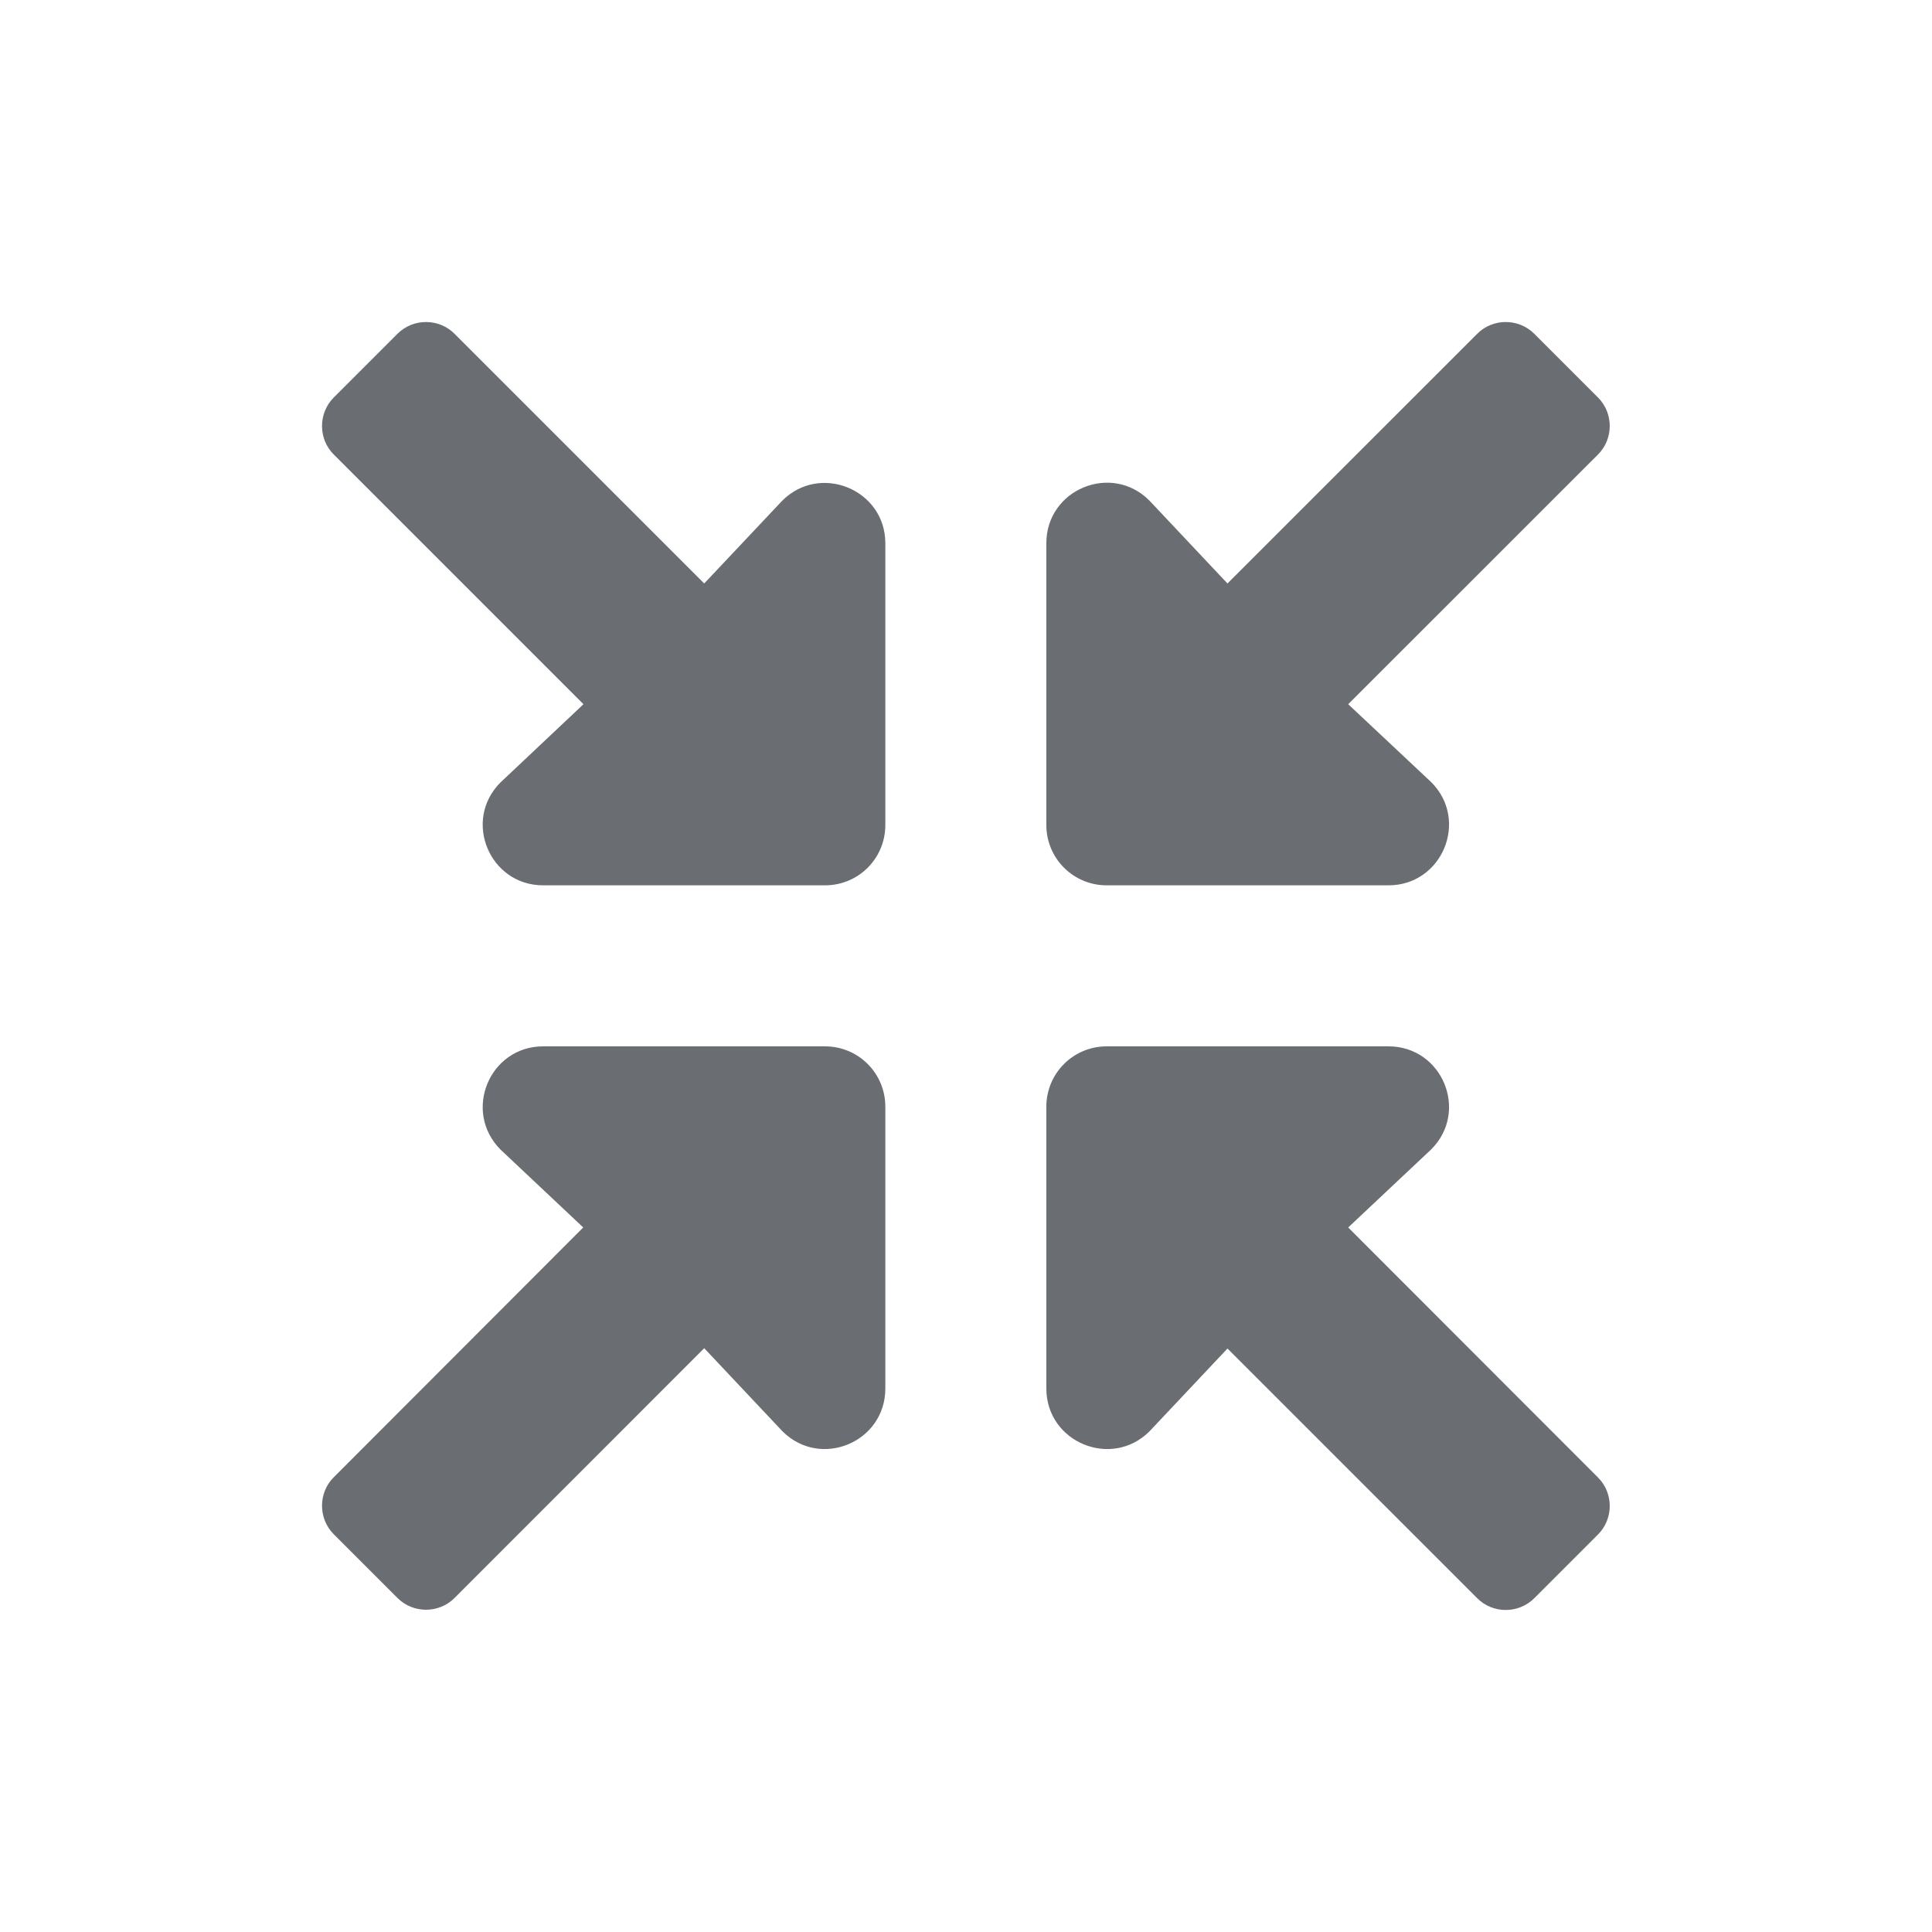 <svg xmlns="http://www.w3.org/2000/svg" width="24" height="24" viewBox="0 0 24 24">
  <path fill="#6A6E73" fill-rule="evenodd" d="M17.248,10.998 C17.917,10.998 18.252,10.189 17.78,9.717 L16.748,8.748 L19.852,5.645 C20.045,5.452 20.045,5.133 19.852,4.939 L19.058,4.145 C18.864,3.952 18.545,3.952 18.352,4.145 L15.248,7.248 L14.277,6.217 C13.805,5.745 12.998,6.08 12.998,6.748 L12.998,10.248 C12.998,10.664 13.333,10.998 13.748,10.998 L17.248,10.998 Z M10.248,10.998 C10.664,10.998 10.998,10.664 10.998,10.248 L10.998,6.748 C10.998,6.083 10.189,5.748 9.717,6.22 L8.748,7.248 L5.645,4.145 C5.452,3.952 5.133,3.952 4.939,4.145 L4.145,4.939 C3.952,5.133 3.952,5.452 4.145,5.645 L7.248,8.748 L6.217,9.72 C5.745,10.192 6.08,10.998 6.748,10.998 L10.248,10.998 Z M5.645,19.852 L8.748,16.748 L9.72,17.78 C10.192,18.252 10.998,17.917 10.998,17.248 L10.998,13.748 C10.998,13.333 10.664,12.998 10.248,12.998 L6.748,12.998 C6.08,12.998 5.745,13.805 6.217,14.28 L7.245,15.248 L4.145,18.352 C3.952,18.545 3.952,18.864 4.145,19.058 L4.939,19.852 C5.133,20.045 5.452,20.045 5.645,19.852 Z M19.058,19.855 L19.852,19.061 C20.045,18.867 20.045,18.548 19.852,18.355 L16.748,15.248 L17.78,14.277 C18.252,13.805 17.917,12.998 17.248,12.998 L13.748,12.998 C13.333,12.998 12.998,13.333 12.998,13.748 L12.998,17.248 C12.998,17.917 13.808,18.252 14.28,17.78 L15.248,16.752 L18.352,19.855 C18.545,20.048 18.864,20.048 19.058,19.855 Z"/>
</svg>
